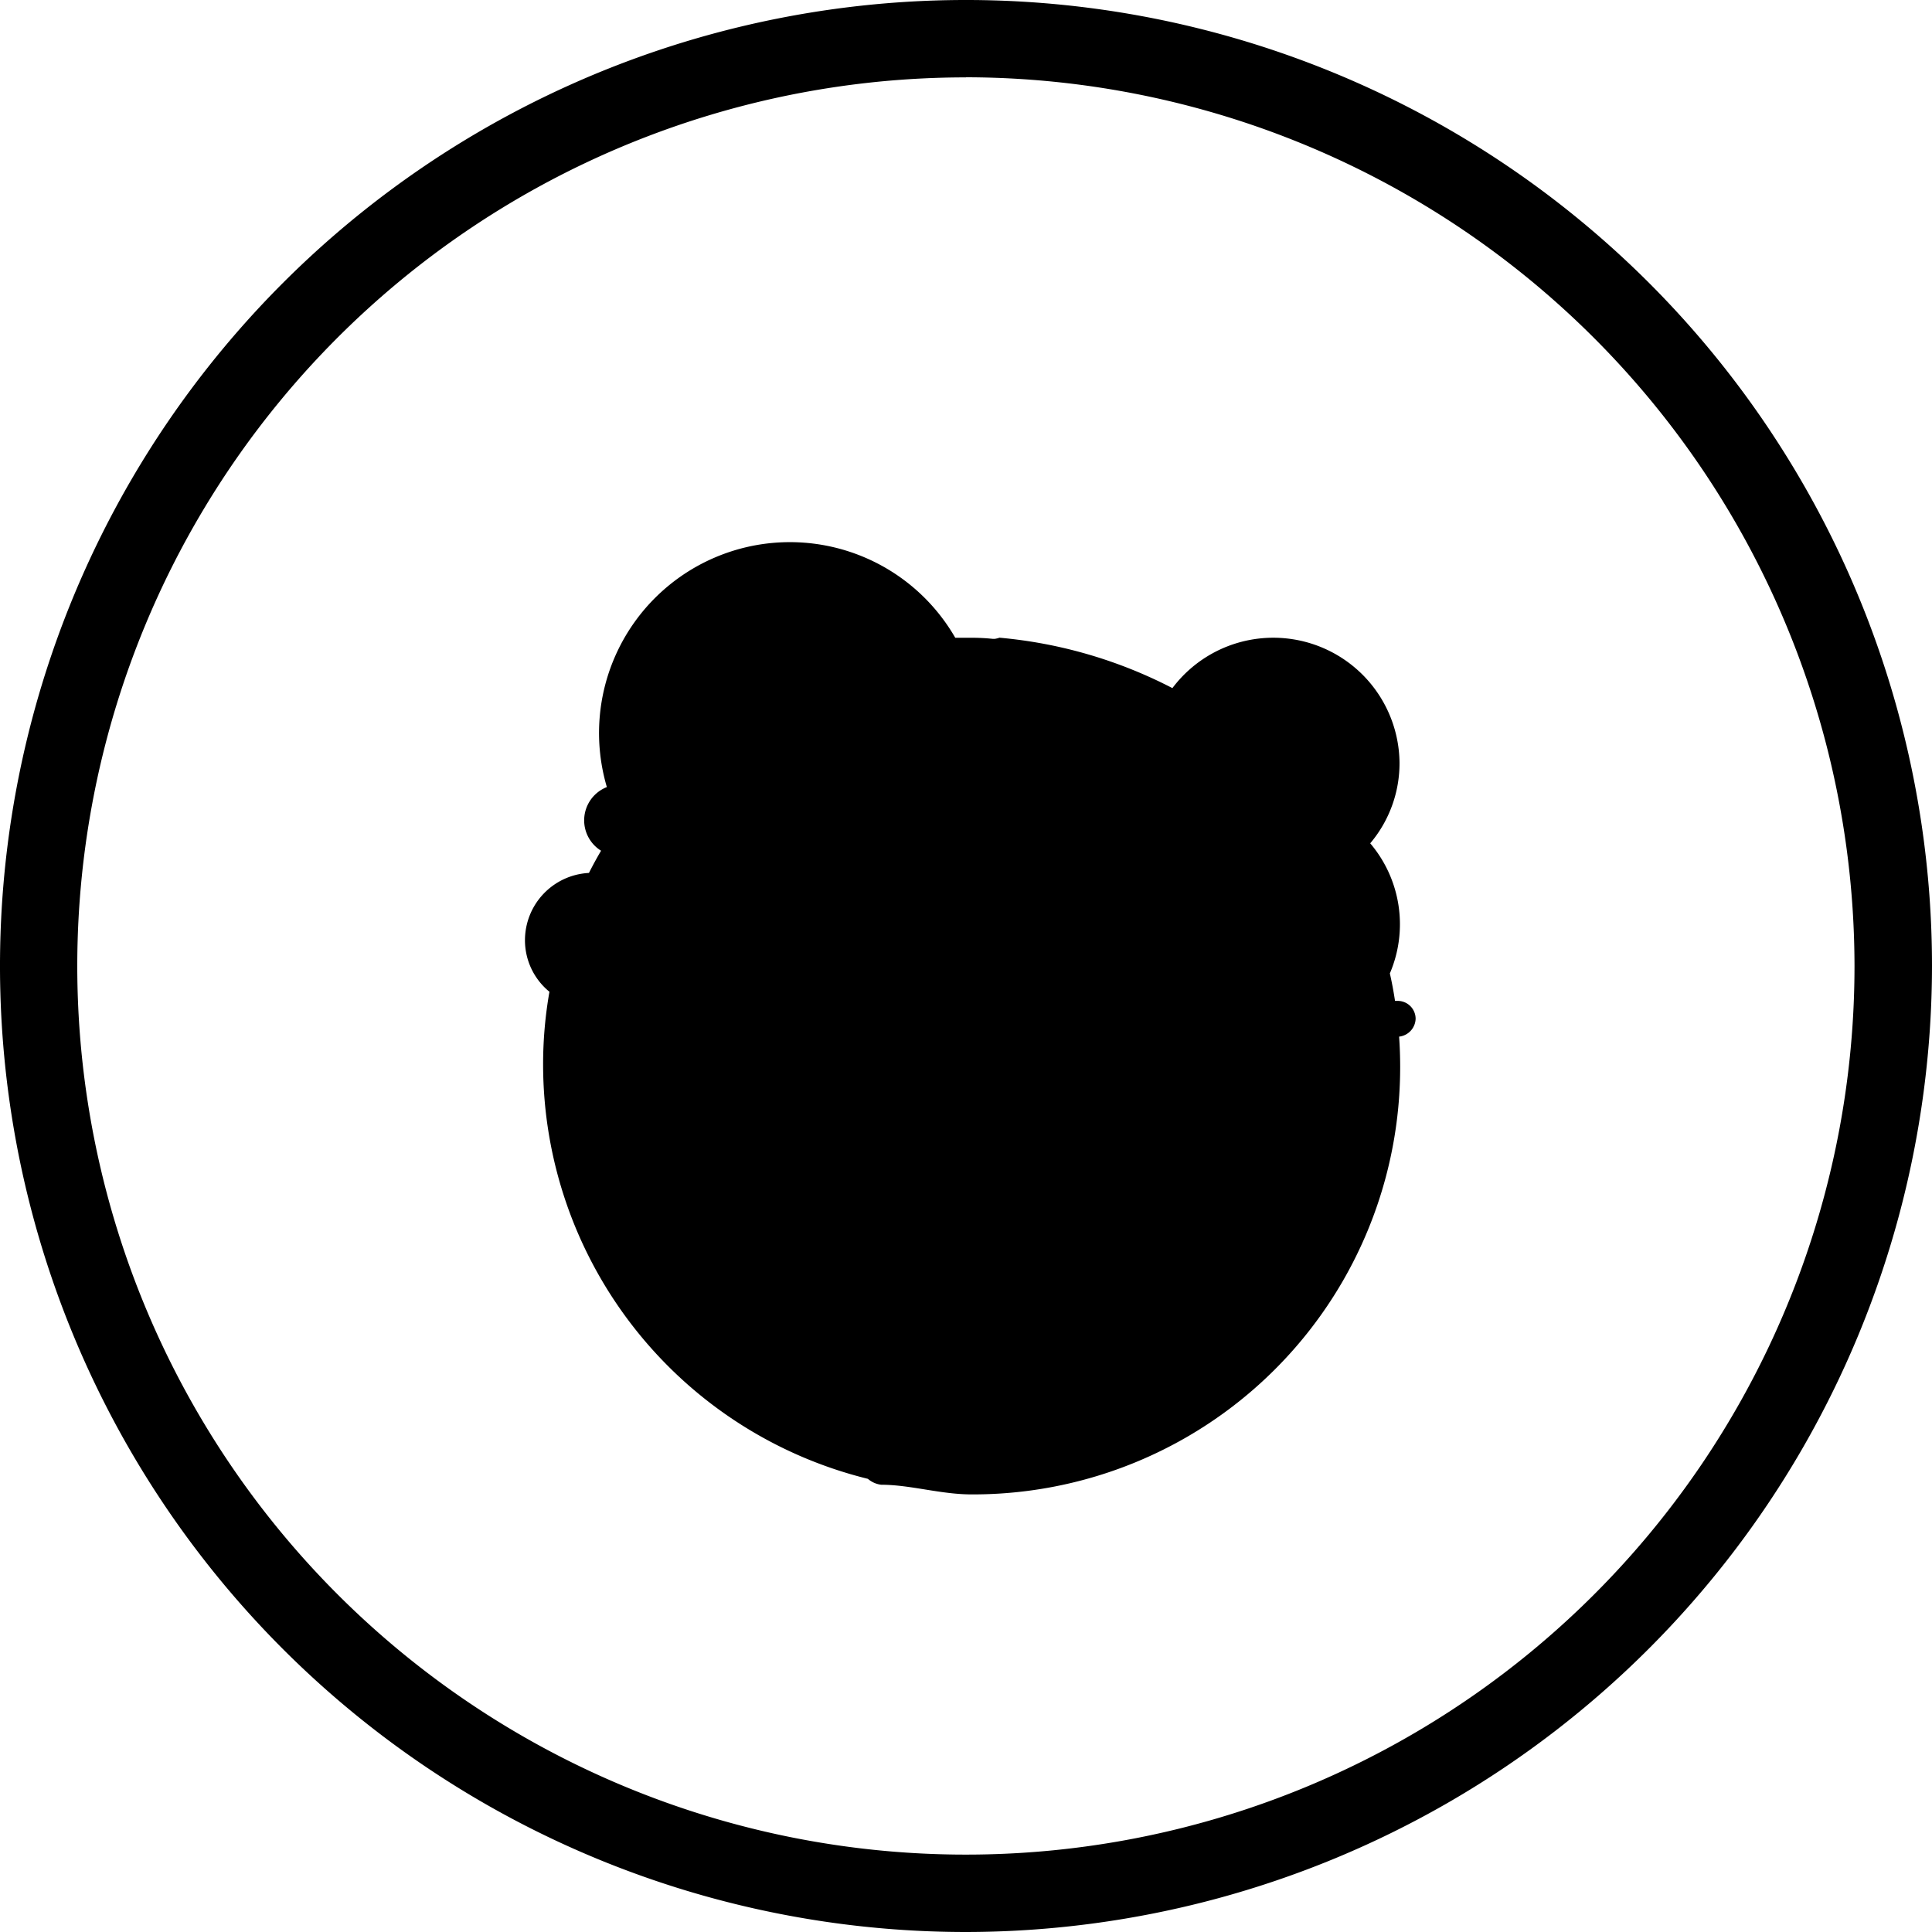 <svg id="buy" xmlns="http://www.w3.org/2000/svg" viewBox="0 0 180 180"><title>buy</title><path d="M139.57,105.25c0.07,0.92.1,1.92,0.1,2.86A39.8,39.8,0,0,1,99.74,147.9c-2.89,0-5.71-.9-8.42-0.9h0a2.3,2.3,0,0,1-1.24-.55,39.78,39.78,0,0,1-30.26-38.6,38.89,38.89,0,0,1,.59-6.78,6.19,6.19,0,0,1-2.28-4.8A6.28,6.28,0,0,1,64.09,90c0.36-.71.73-1.39,1.13-2.07A3.33,3.33,0,0,1,65.76,82,17.78,17.78,0,0,1,98.22,68.09c0.42,0,.83,0,1.26,0h0.23a18.3,18.3,0,0,1,2,.1H101v0h0.91s0.4-.07.4-0.11a43.39,43.39,0,0,1,16.14,4.7,11.76,11.76,0,0,1,21.16,6.95,11.55,11.55,0,0,1-2.73,7.51,11.65,11.65,0,0,1,1.83,12.12c0.19,0.84.35,1.69,0.48,2.56l0.25,0a1.67,1.67,0,0,1,1.67,1.67A1.73,1.73,0,0,1,139.57,105.25Z" transform="translate(-9.22 -8.67)"/><path d="M99.22,188.67a90,90,0,1,1,90-90A90.1,90.1,0,0,1,99.22,188.67Zm0-172.79A82.79,82.79,0,1,0,182,98.67,82.89,82.89,0,0,0,99.22,15.87Z" transform="translate(-9.22 -8.67)"/></svg>